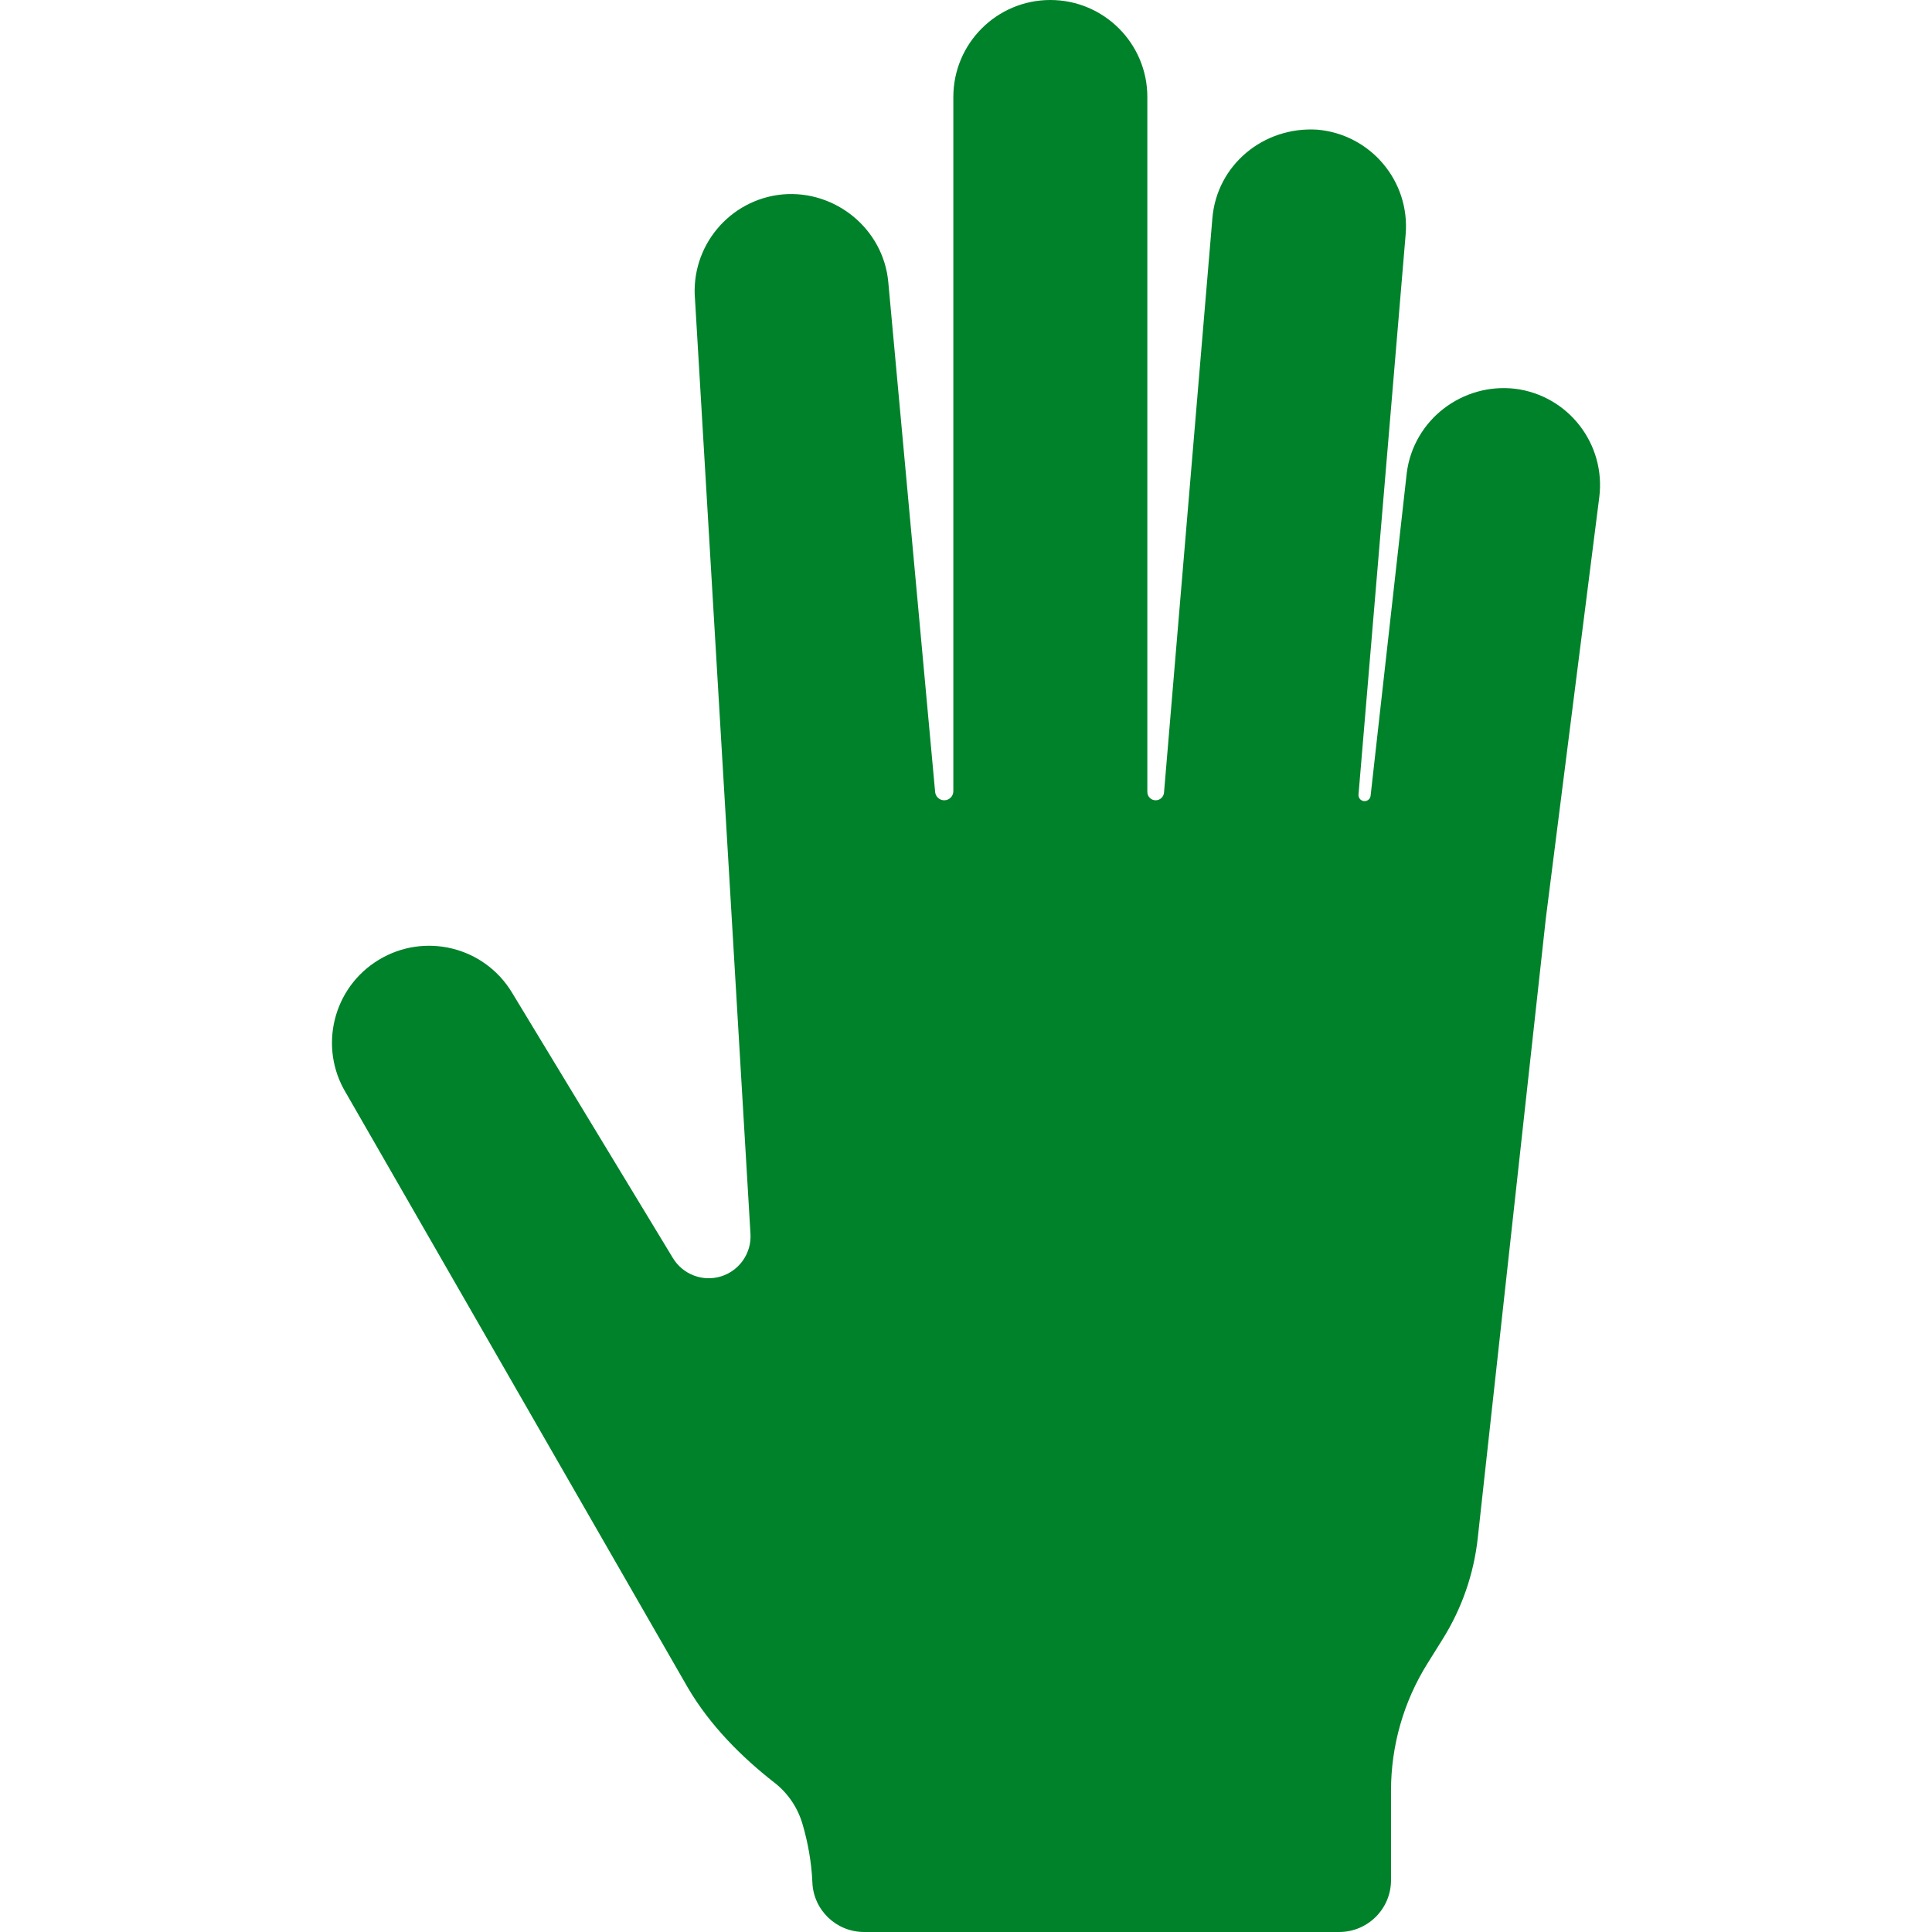 <?xml version="1.0"?>
<svg xmlns="http://www.w3.org/2000/svg" xmlns:xlink="http://www.w3.org/1999/xlink" version="1.1" id="Capa_1" x="0px" y="0px" viewBox="0 0 490.854 490.854" style="enable-background:new 0 0 490.854 490.854;" xml:space="preserve" width="512px" height="512px"><g><path d="M384.976,98.775c-13.409-1.587-25.832,7.863-27.563,21.356l-9.189,82.034c-0.046,0.414-0.258,0.791-0.586,1.047  s-0.746,0.368-1.159,0.312c-0.814-0.112-1.399-0.841-1.33-1.66l11.975-142.287c1.154-13.557-8.921-25.479-22.479-26.637  c-13.64-0.834-25.482,8.954-26.622,22.496l-12.288,145.947c-0.099,1.094-1.027,1.941-2.118,1.941c-1.17,0-2.117-0.945-2.117-2.116  V24.646C291.5,11.038,280.461,0,266.853,0c-13.604,0-24.643,11.038-24.643,24.646v176.371c0,1.267-1.026,2.308-2.311,2.308  c-1.203,0-2.199-0.915-2.312-2.102l-11.904-129.55c-1.252-13.558-13.478-23.427-26.797-22.285  c-13.572,1.25-23.535,13.251-22.3,26.81l14.085,237.31c0.288,4.861-2.79,9.305-7.444,10.766c-4.668,1.459-9.724-0.465-12.26-4.636  l-40.897-67.473c-7.047-11.648-22.191-15.372-33.857-8.292c-11.63,7.042-15.356,22.203-8.296,33.84l86.808,151.015  c5.677,9.709,13.828,17.78,21.98,24.15c0,0,0.018,0.016,0.032,0.016c3.465,2.696,5.952,6.387,7.173,10.608  c1.316,4.522,2.262,9.48,2.487,14.776c0.288,7.041,6.097,12.576,13.126,12.576h120.724c7.25,0,13.158-5.883,13.158-13.155v-22.733  c0-11.442,3.208-22.656,9.274-32.352l3.866-6.19c4.862-7.782,7.912-16.559,8.904-25.69l17.298-157.451l13.572-106.957  C408.02,112.83,398.472,100.492,384.976,98.775z" data-original="#000000" class="active-path" data-old_color="#000000" fill="#00822A"/></g> </svg>
